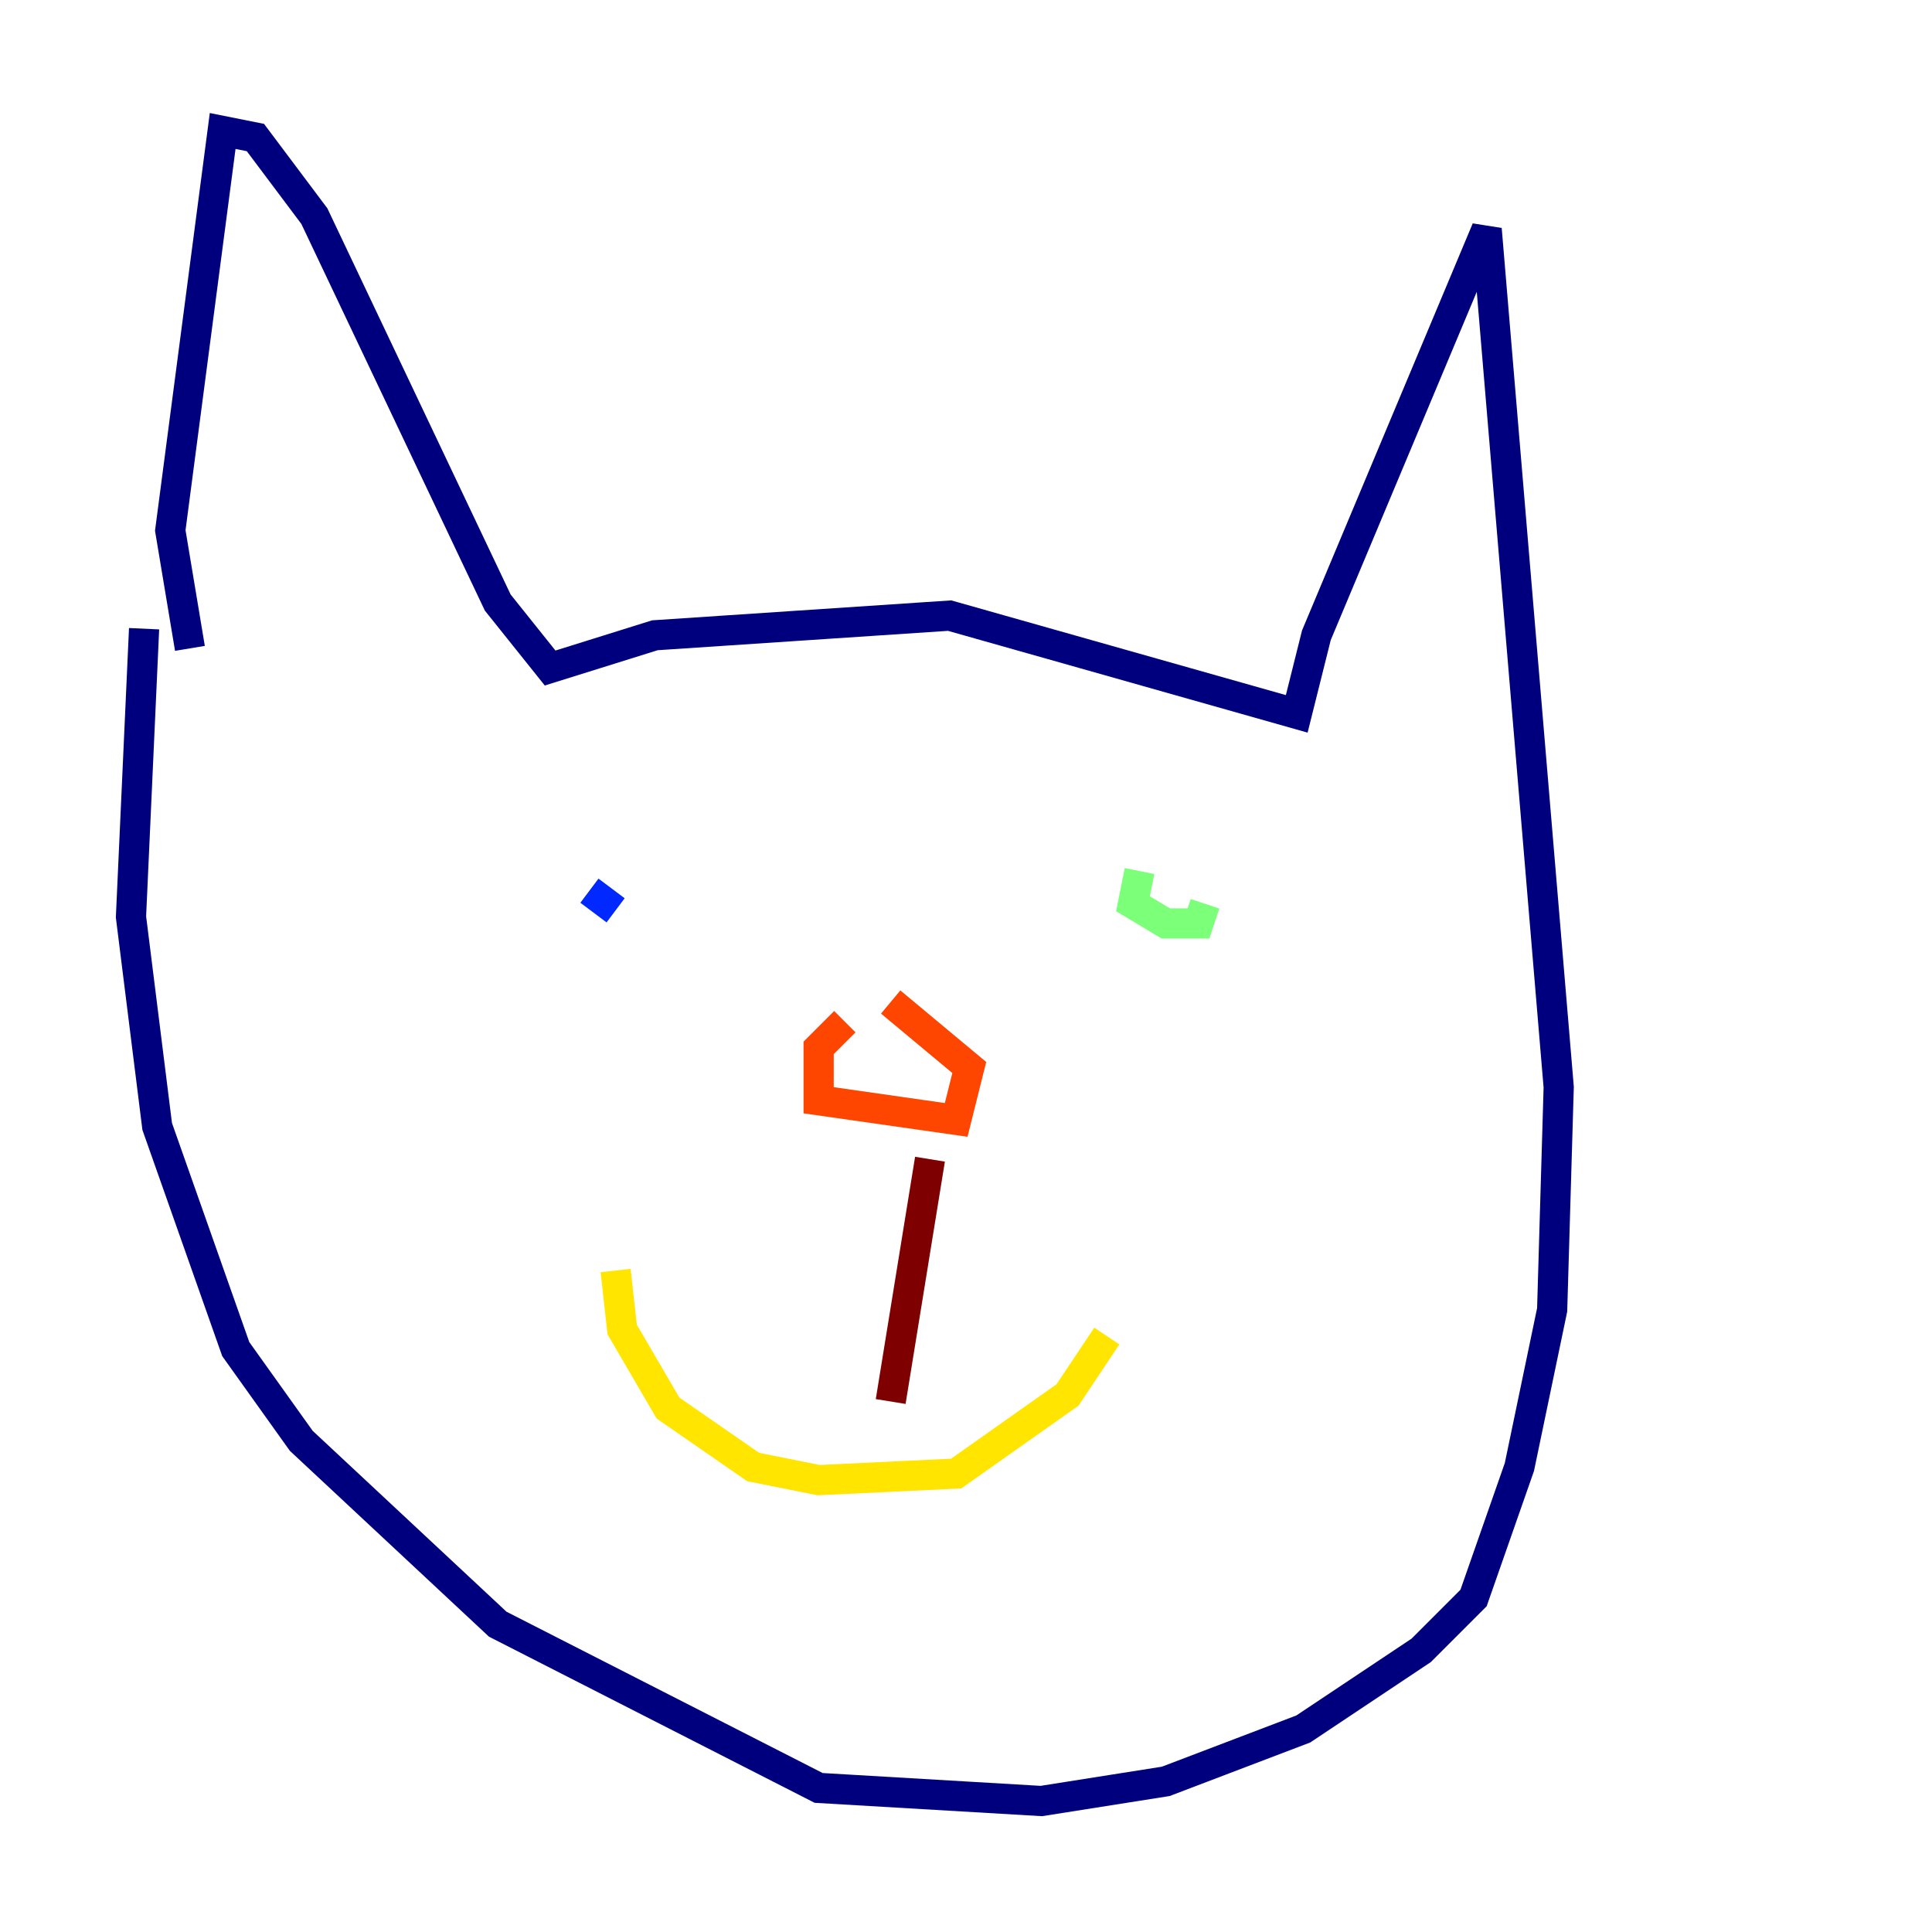 <?xml version="1.0" encoding="utf-8" ?>
<svg baseProfile="tiny" height="128" version="1.2" viewBox="0,0,128,128" width="128" xmlns="http://www.w3.org/2000/svg" xmlns:ev="http://www.w3.org/2001/xml-events" xmlns:xlink="http://www.w3.org/1999/xlink"><defs /><polyline fill="none" points="12.583,42.956 11.281,35.146 14.752,8.678 16.922,9.112 20.827,14.319 32.976,39.919 36.447,44.258 43.39,42.088 62.915,40.786 85.912,47.295 87.214,42.088 98.495,15.186 103.268,72.027 102.834,86.78 100.664,97.193 97.627,105.871 94.156,109.342 86.346,114.549 77.234,118.02 68.99,119.322 54.237,118.454 32.976,107.607 19.959,95.458 15.62,89.383 10.414,74.63 8.678,60.746 9.546,41.654" stroke="#00007f" stroke-width="2" /><polyline fill="none" points="39.051,59.01 40.786,60.312" stroke="#0028ff" stroke-width="2" /><polyline fill="none" points="68.99,60.746 68.99,60.746" stroke="#00d4ff" stroke-width="2" /><polyline fill="none" points="75.498,57.709 75.064,59.878 77.234,61.18 79.403,61.18 79.837,59.878" stroke="#7cff79" stroke-width="2" /><polyline fill="none" points="40.786,84.176 41.22,88.081 44.258,93.288 49.898,97.193 54.237,98.061 63.349,97.627 70.725,92.42 73.329,88.515" stroke="#ffe500" stroke-width="2" /><polyline fill="none" points="55.973,67.688 54.237,69.424 54.237,72.895 63.349,74.197 64.217,70.725 59.01,66.386" stroke="#ff4600" stroke-width="2" /><polyline fill="none" points="61.614,76.8 59.01,92.854" stroke="#7f0000" stroke-width="2" /></svg>